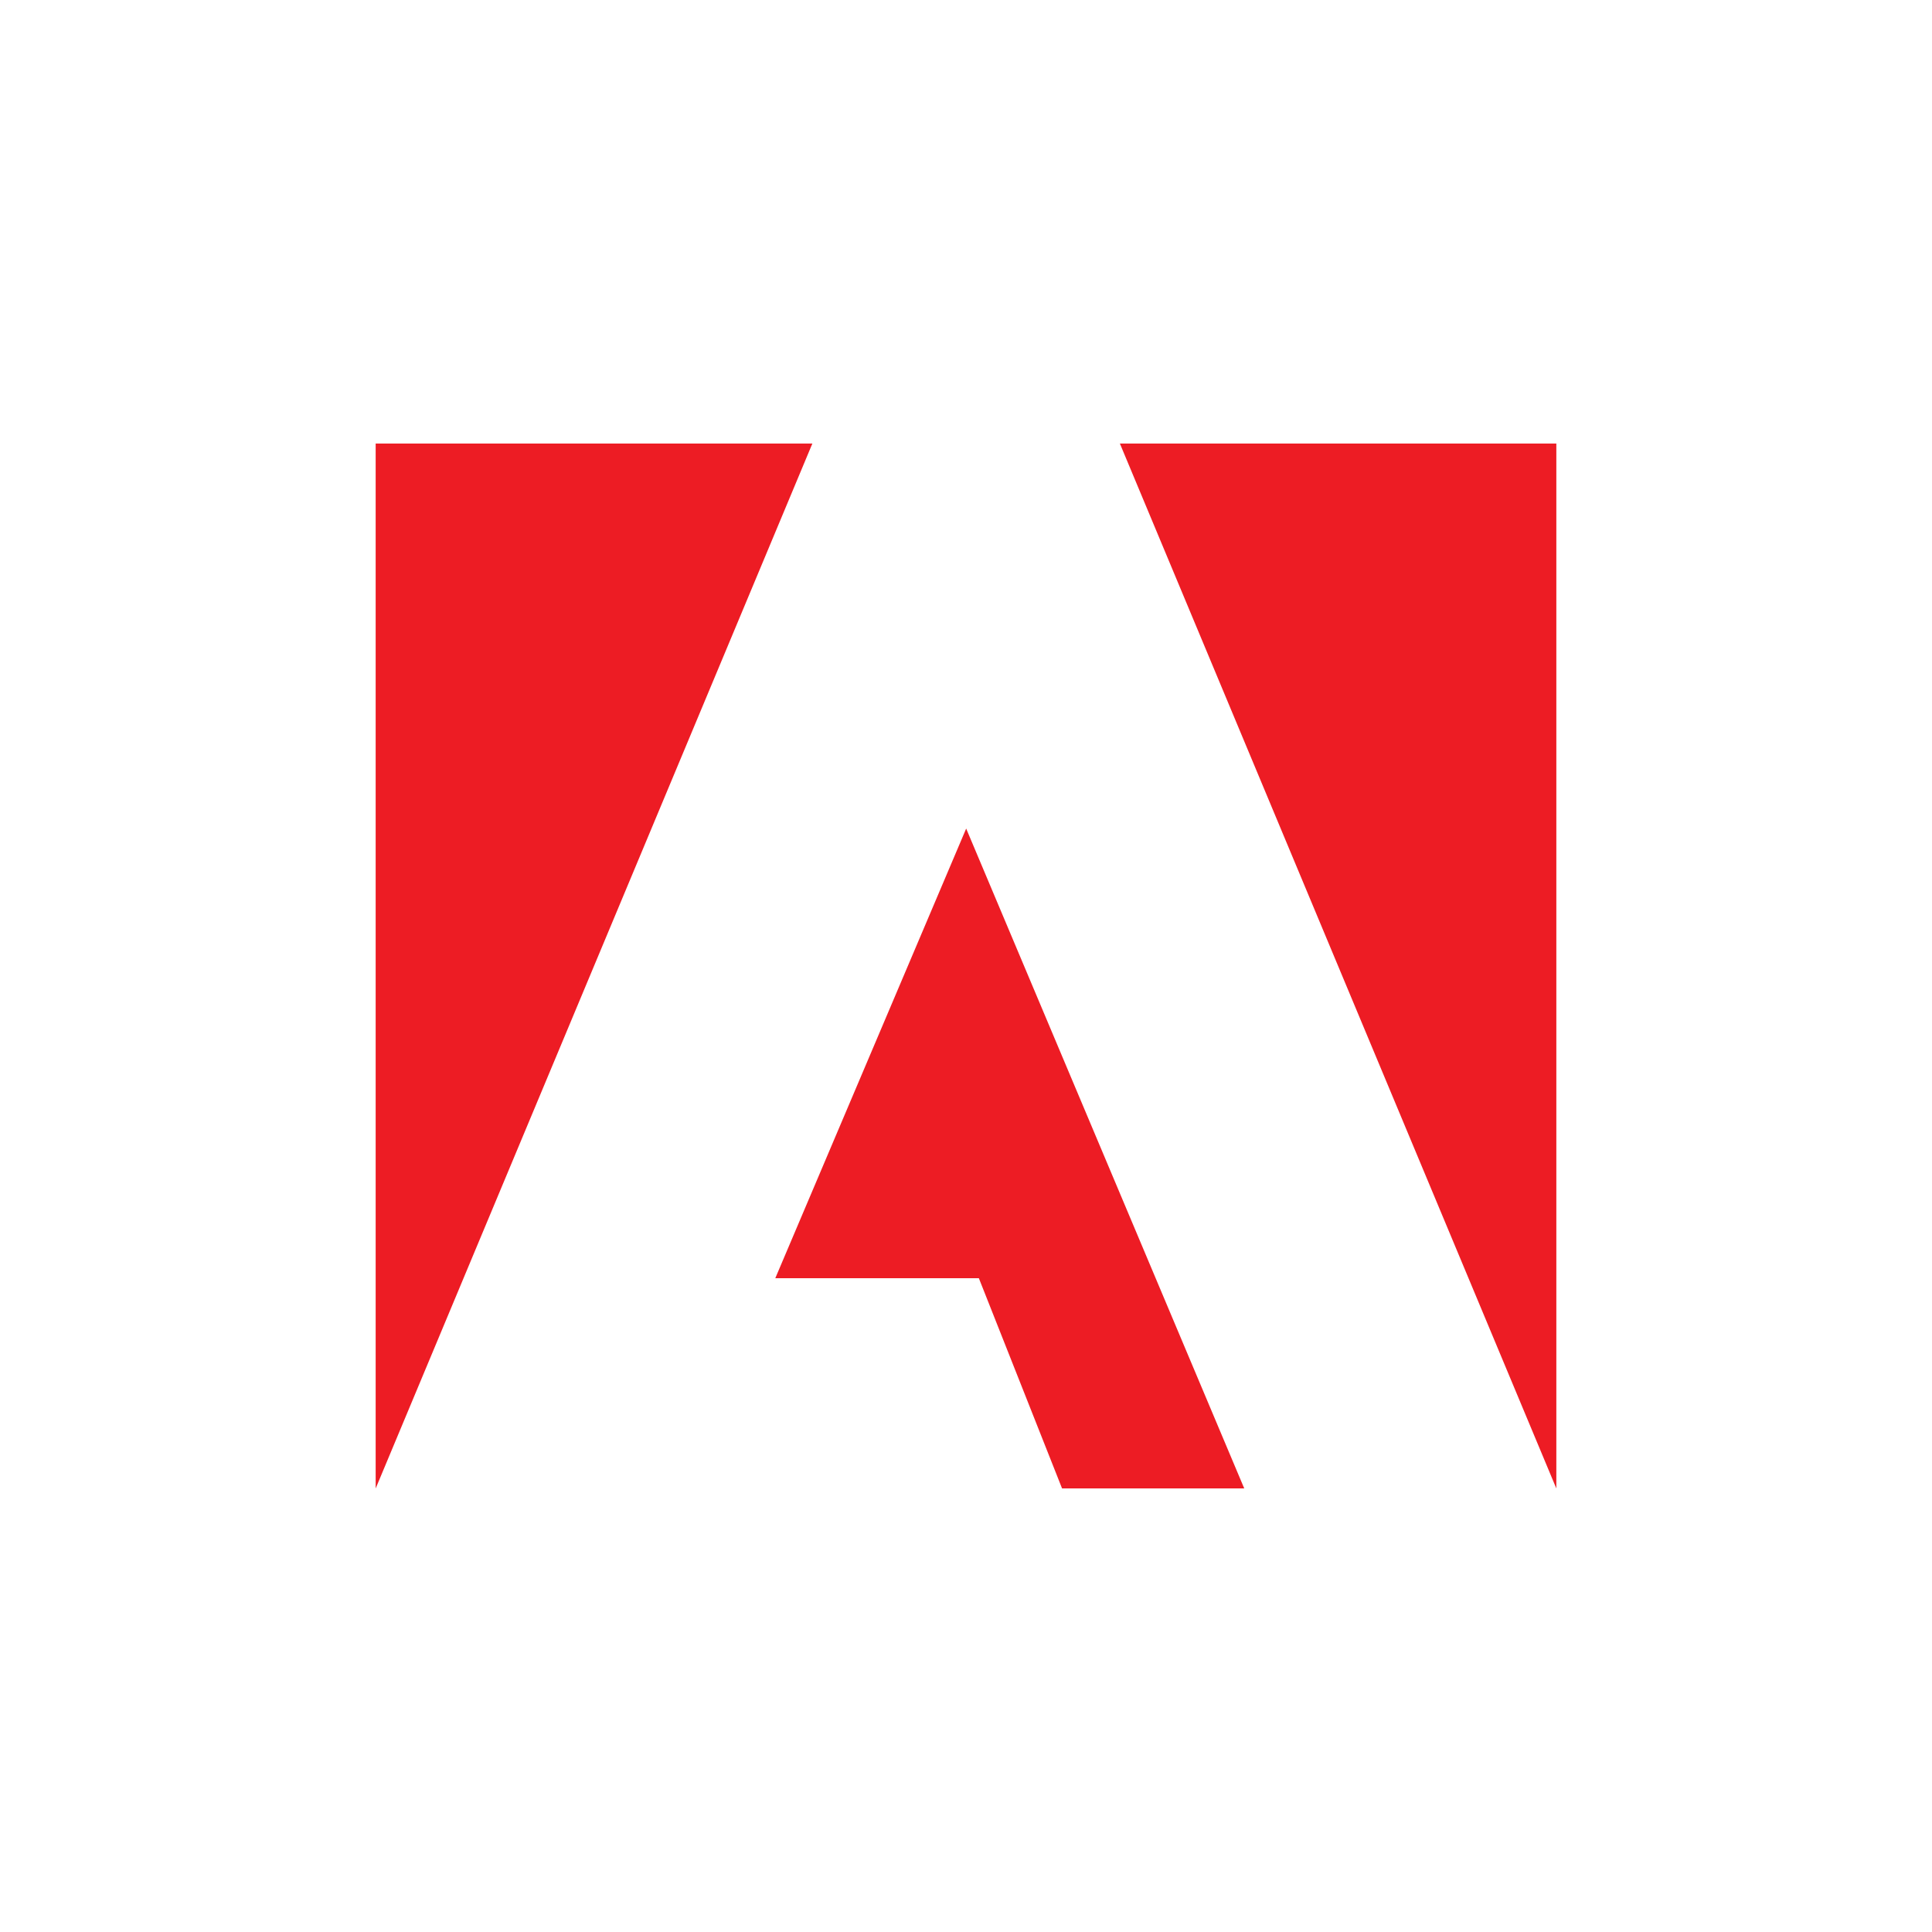 <?xml version="1.0" encoding="utf-8"?>
<!-- Generator: Adobe Illustrator 17.0.0, SVG Export Plug-In . SVG Version: 6.00 Build 0)  -->
<!DOCTYPE svg PUBLIC "-//W3C//DTD SVG 1.1//EN" "http://www.w3.org/Graphics/SVG/1.1/DTD/svg11.dtd">
<svg version="1.1" id="Layer_1" xmlns="http://www.w3.org/2000/svg" xmlns:xlink="http://www.w3.org/1999/xlink" x="0px" y="0px" viewBox="-75 -75 450 450" enable-background="new -75 -75 450 450" xml:space="preserve">
<polygon fill="#ED1C24" points="185.841,28.309 287.5,28.309 287.5,271.691 "/>
<polygon fill="#ED1C24" points="114.218,28.309 12.5,28.309 12.5,271.691 "/>
<polygon fill="#ED1C24" points="150.041,117.989 214.806,271.677 172.371,271.677 152.997,222.723 105.579,222.723 "/>
</svg>

